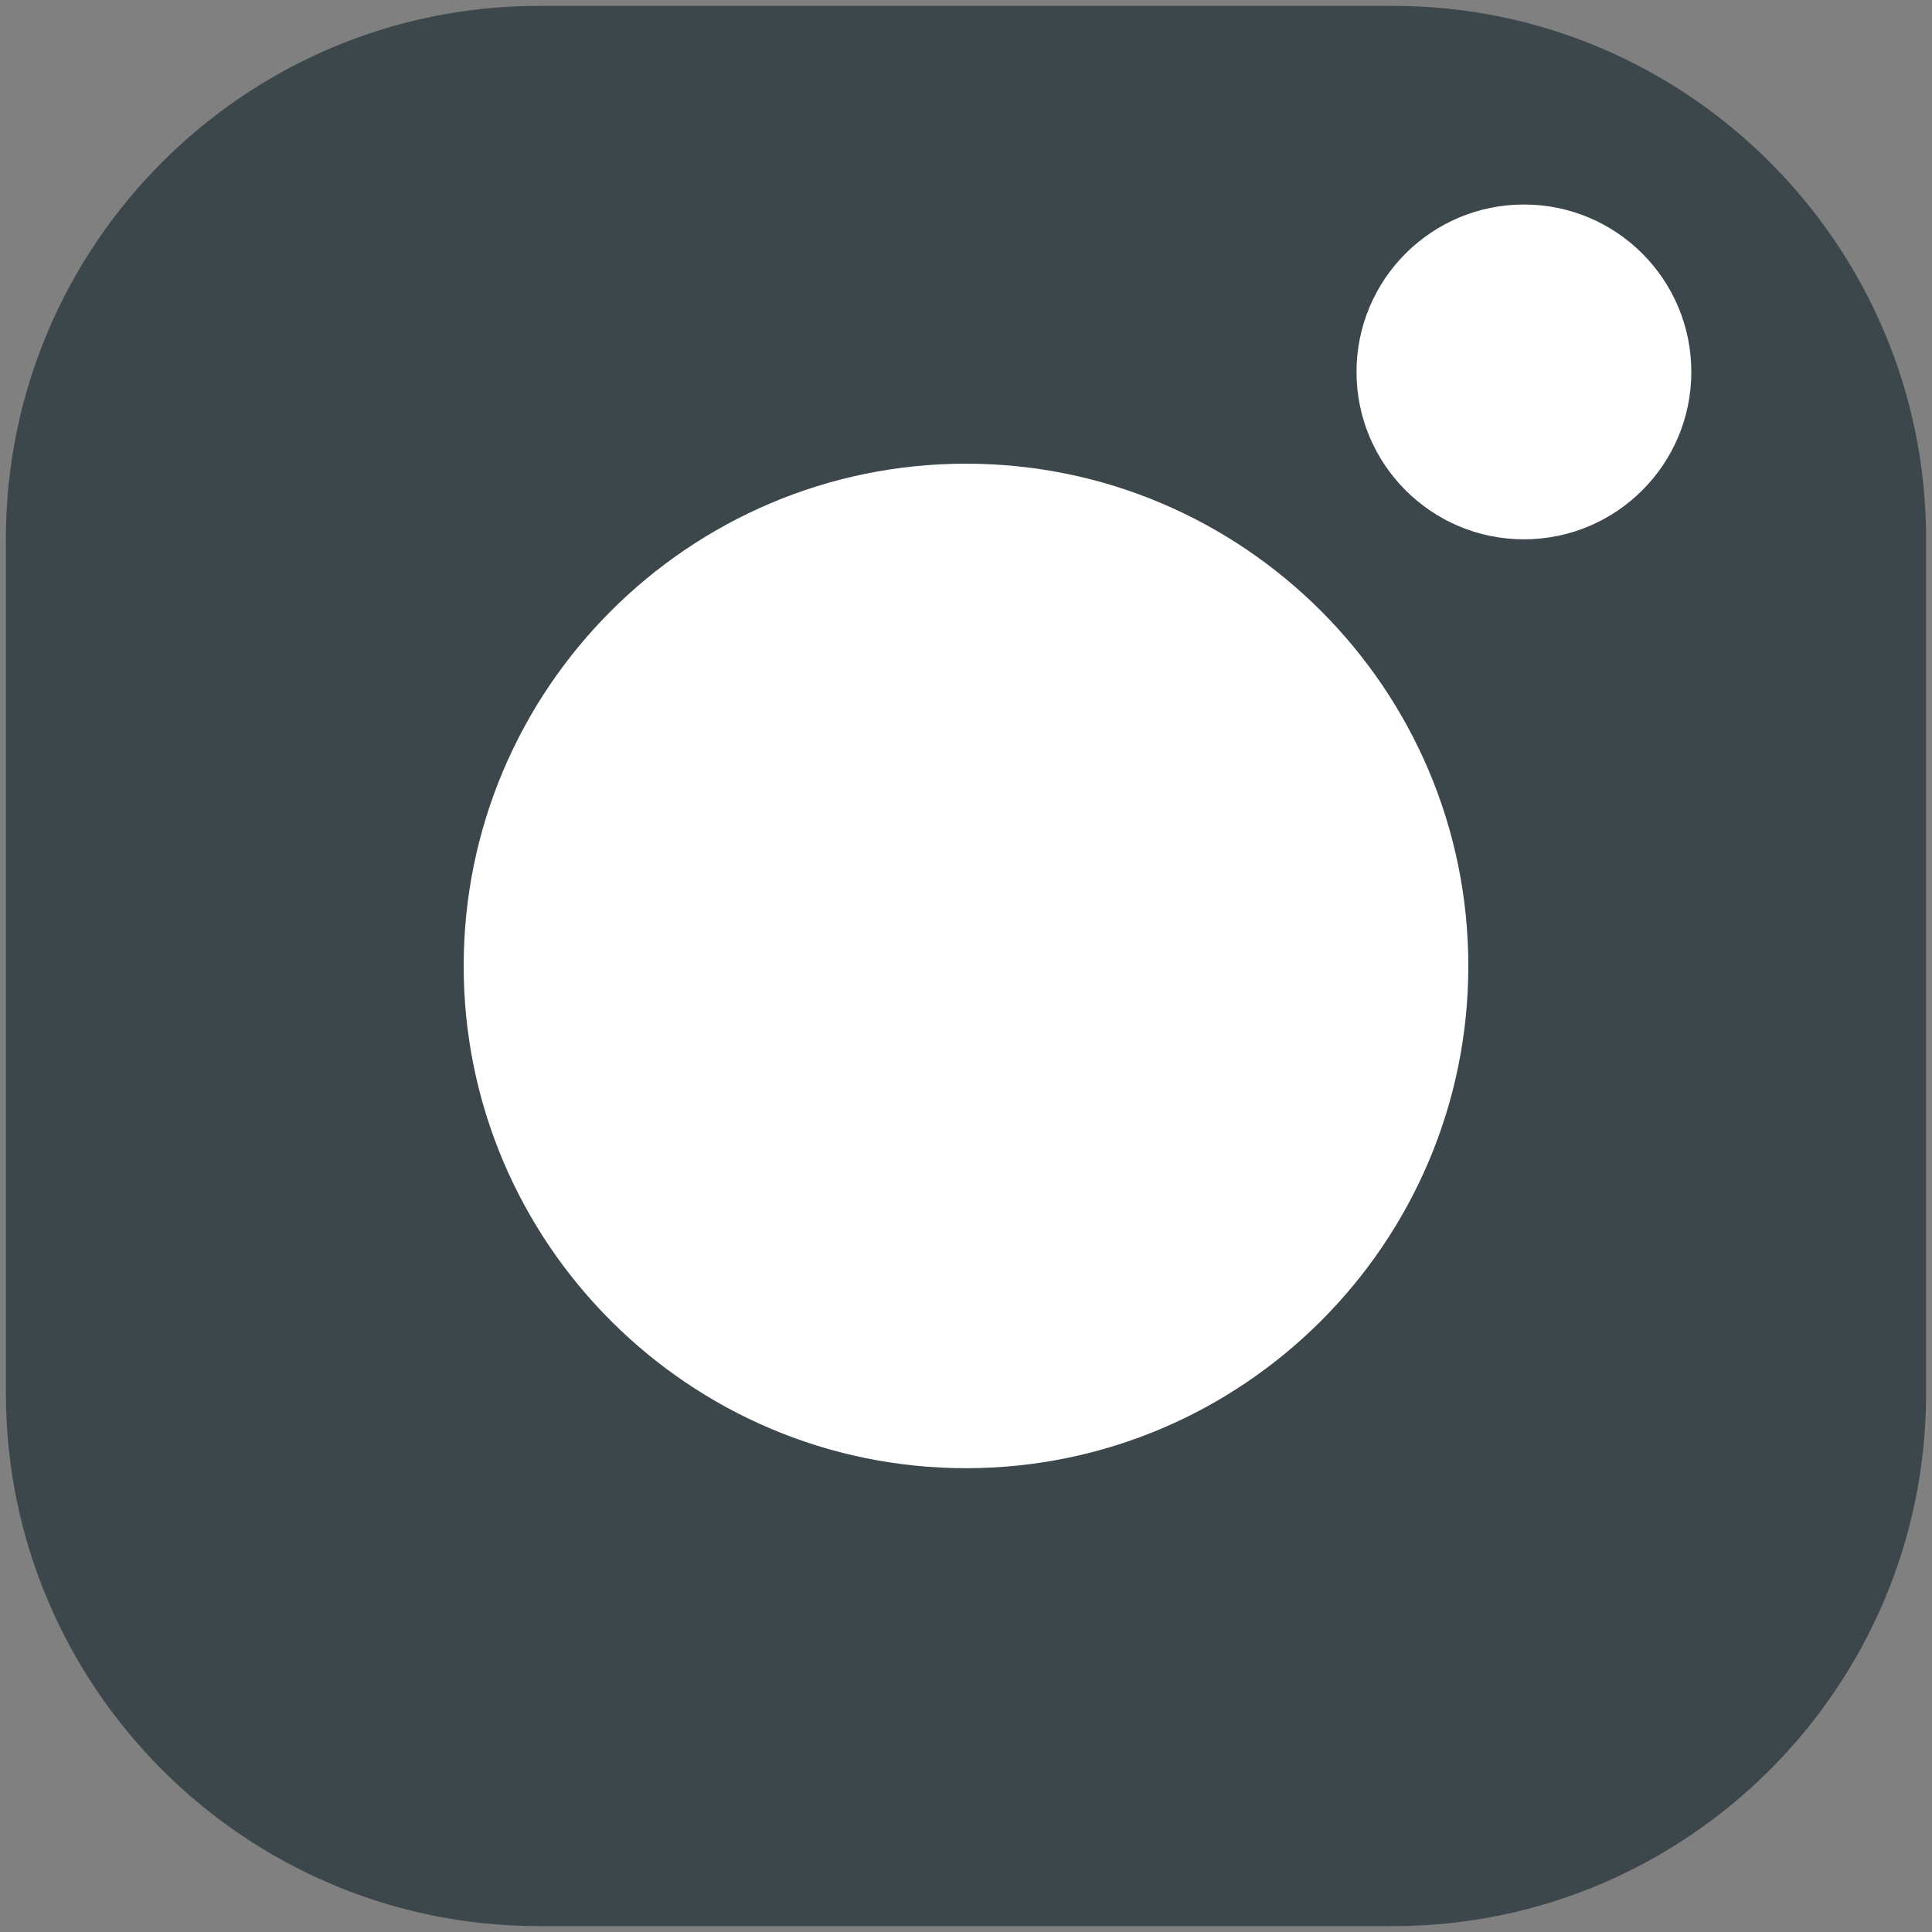 <svg version="1.1" xmlns="http://www.w3.org/2000/svg" xmlns:xlink="http://www.w3.org/1999/xlink" x="0px" y="0px"
	 width="16.4px" height="16.4px" viewBox="0 0 16.4 16.4" enable-background="new 0 0 16.4 16.4" xml:space="preserve">
			<rect x="0" y="0" width="16.4" height="16.4" fill="#808080" stroke="none"/>
			<path fill="#3C474B" d="M11.827,16.35H4.573c-2.494,0-4.523-2.03-4.523-4.524V4.574c0-2.494,2.029-4.524,4.523-4.524h7.254
				c2.494,0,4.523,2.03,4.523,4.524v7.253C16.35,14.321,14.321,16.35,11.827,16.35z"/>
			<path fill="#FFFFFF" d="M8.2,3.936c-2.352,0-4.264,1.913-4.264,4.264c0,2.35,1.913,4.263,4.264,4.263s4.264-1.913,4.264-4.263
				C12.464,5.849,10.552,3.936,8.2,3.936z"/>
		<circle fill-rule="evenodd" clip-rule="evenodd" fill="#FFFFFF" cx="12.936" cy="3.157" r="1.421"/>
</svg>
